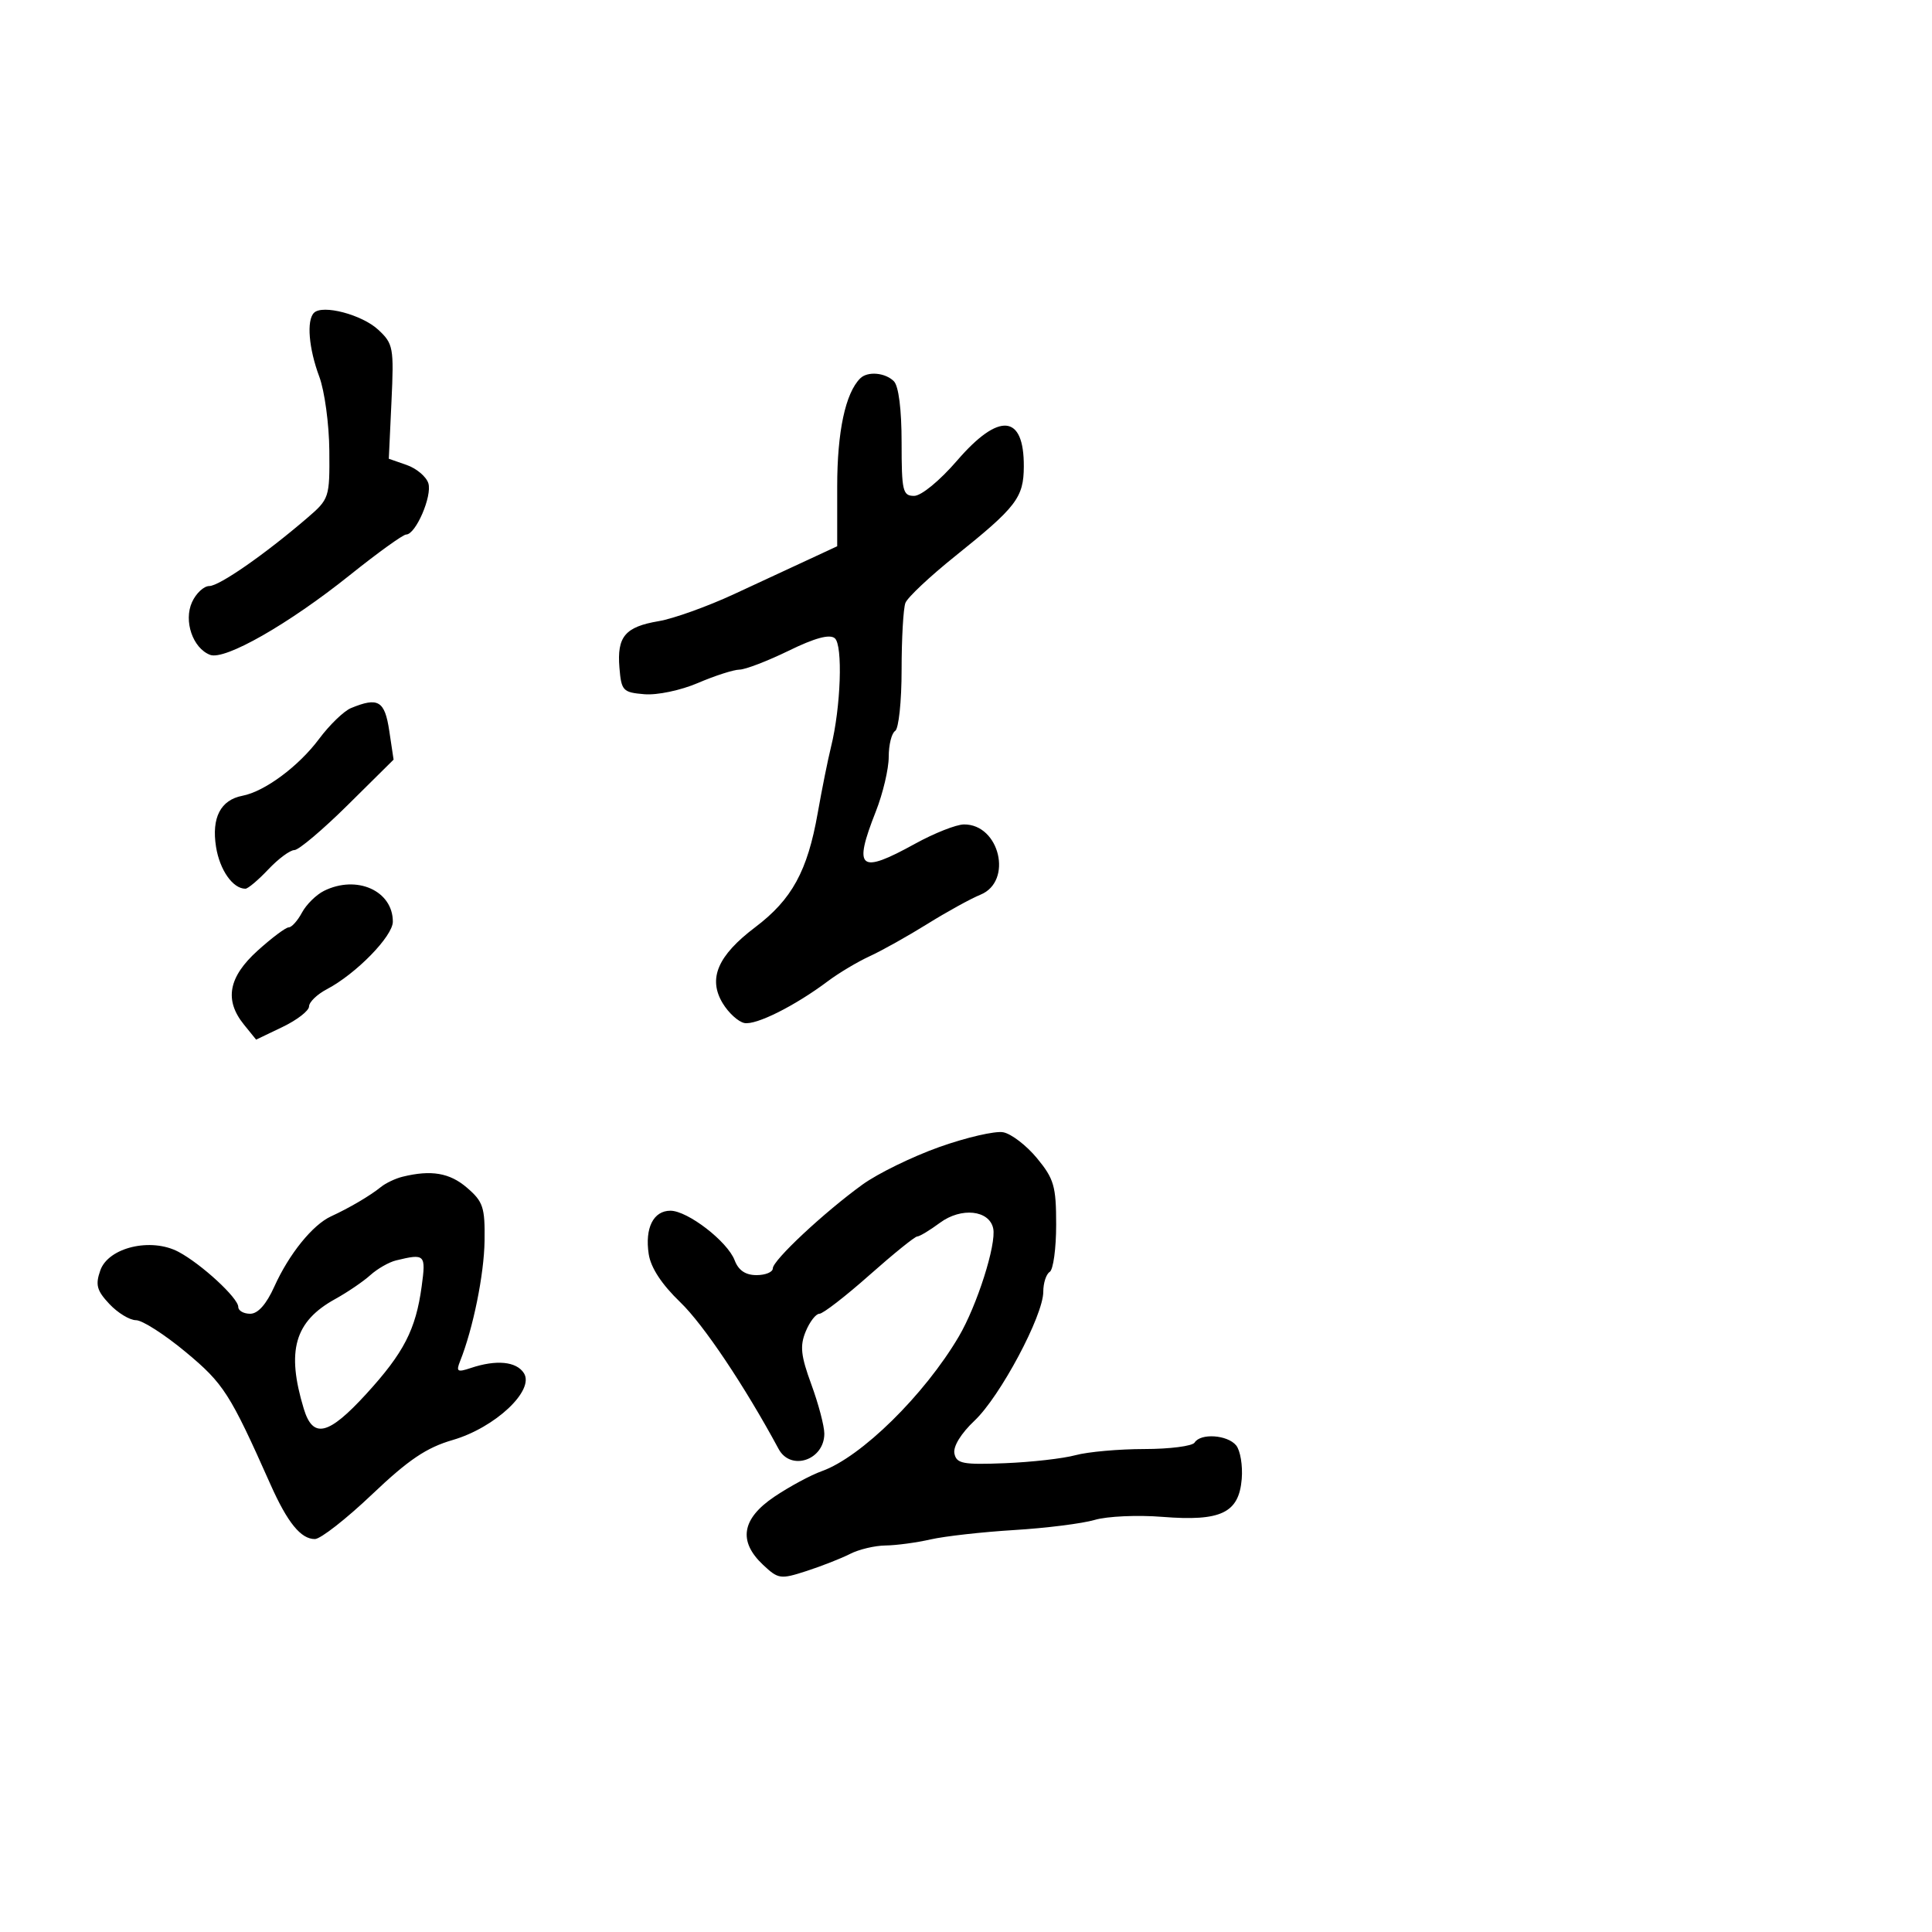 <svg xmlns="http://www.w3.org/2000/svg" width="300" height="300" viewBox="0 0 300 300" version="1.1">
  <defs/>
  <path d="M145.867,178.105 C150.065,176.614 154.525,175.584 155.778,175.818 C157.03,176.052 159.393,177.866 161.028,179.85 C163.671,183.056 164,184.199 164,190.169 C164,193.861 163.55,197.16 163,197.5 C162.45,197.84 162,199.228 162,200.584 C162,204.289 155.302,216.849 151.328,220.597 C149.22,222.586 147.979,224.609 148.2,225.697 C148.521,227.274 149.505,227.463 156.034,227.205 C160.14,227.043 165.075,226.483 167,225.961 C168.925,225.438 173.736,225.009 177.691,225.006 C181.646,225.003 185.16,224.55 185.5,224 C186.419,222.513 190.581,222.791 191.942,224.43 C192.595,225.217 192.988,227.569 192.815,229.657 C192.377,234.937 189.595,236.265 180.5,235.538 C176.65,235.23 171.925,235.441 170,236.007 C168.075,236.573 162.45,237.282 157.5,237.583 C152.55,237.884 146.7,238.54 144.5,239.041 C142.3,239.542 139.15,239.965 137.5,239.982 C135.85,239.999 133.375,240.587 132,241.289 C130.625,241.991 127.582,243.186 125.239,243.946 C121.191,245.258 120.853,245.21 118.489,242.989 C114.589,239.326 115.172,235.823 120.25,232.405 C122.588,230.832 125.9,229.047 127.612,228.438 C133.712,226.268 143.534,216.616 148.88,207.54 C151.714,202.728 154.744,193.208 154.224,190.751 C153.62,187.897 149.258,187.433 145.96,189.871 C144.377,191.042 142.785,192 142.424,192 C142.063,192 138.722,194.7 135,198 C131.278,201.3 127.785,204 127.237,204 C126.69,204 125.733,205.238 125.11,206.75 C124.186,208.994 124.347,210.51 125.989,214.986 C127.095,218.003 128,221.436 128,222.613 C128,226.728 122.784,228.483 120.905,225 C115.619,215.201 109.25,205.692 105.655,202.232 C102.746,199.431 101.053,196.852 100.731,194.732 C100.115,190.684 101.46,188 104.102,188 C106.776,188 112.964,192.774 114.074,195.694 C114.67,197.262 115.759,198 117.475,198 C118.864,198 120,197.531 120,196.957 C120,195.698 127.936,188.278 133.913,183.948 C136.29,182.226 141.669,179.597 145.867,178.105 Z M133.578,58.75 C134.72,57.615 137.451,57.851 138.8,59.2 C139.541,59.941 140,63.578 140,68.7 C140,76.251 140.175,77 141.942,77 C143.055,77 145.914,74.649 148.633,71.5 C155.138,63.965 159.022,64.322 158.978,72.45 C158.951,77.271 157.838,78.725 148.342,86.338 C144.406,89.493 140.918,92.77 140.592,93.62 C140.267,94.469 140,99.15 140,104.023 C140,108.895 139.55,113.16 139,113.5 C138.45,113.84 138,115.65 138,117.522 C138,119.394 137.1,123.209 136,126 C132.455,134.993 133.426,135.794 142.09,131.018 C145.066,129.378 148.48,128.028 149.679,128.018 C155.23,127.972 157.324,136.857 152.25,138.926 C150.738,139.543 147.025,141.588 144,143.471 C140.975,145.353 136.949,147.607 135.054,148.478 C133.158,149.349 130.233,151.094 128.554,152.356 C123.449,156.19 117.391,159.223 115.578,158.852 C114.635,158.658 113.126,157.281 112.224,155.79 C109.908,151.961 111.434,148.39 117.271,143.978 C122.969,139.671 125.384,135.26 126.974,126.252 C127.629,122.539 128.557,117.925 129.035,116 C130.565,109.841 130.903,100.164 129.625,99.104 C128.824,98.439 126.535,99.058 122.473,101.041 C119.188,102.644 115.75,103.965 114.833,103.978 C113.916,103.99 111.015,104.922 108.386,106.049 C105.704,107.199 102.048,107.966 100.054,107.799 C96.719,107.518 96.481,107.265 96.185,103.68 C95.788,98.848 97.065,97.334 102.286,96.452 C104.58,96.064 109.841,94.177 113.978,92.259 C118.115,90.34 123.412,87.882 125.75,86.796 L130,84.822 L130,75.533 C130,67.018 131.275,61.039 133.578,58.75 Z M62.5,182.724 C66.956,181.628 69.822,182.115 72.506,184.421 C75.022,186.582 75.315,187.468 75.243,192.671 C75.17,197.902 73.461,206.306 71.442,211.365 C70.797,212.982 71.018,213.123 73.099,212.425 C77.059,211.096 80.18,211.397 81.349,213.22 C83.061,215.89 76.888,221.686 70.291,223.604 C66.215,224.789 63.438,226.662 57.776,232.045 C53.774,235.85 49.782,238.972 48.905,238.982 C46.731,239.007 44.644,236.443 41.998,230.5 C35.707,216.369 34.738,214.855 28.857,209.96 C25.578,207.232 22.098,205 21.122,205 C20.147,205 18.286,203.868 16.986,202.485 C15.025,200.398 14.786,199.511 15.576,197.264 C16.83,193.697 23.44,192.125 27.704,194.379 C31.244,196.251 37,201.553 37,202.944 C37,203.525 37.832,204 38.848,204 C40.053,204 41.358,202.532 42.598,199.78 C44.876,194.727 48.546,190.184 51.411,188.871 C54.237,187.576 57.499,185.656 59.143,184.319 C59.89,183.712 61.4,182.994 62.5,182.724 Z M48.75,48.579 C50.081,47.239 56.216,48.854 58.744,51.21 C61.07,53.377 61.179,53.976 60.787,62.367 L60.373,71.234 L63.146,72.201 C64.671,72.732 66.185,74.007 66.511,75.034 C67.139,77.013 64.553,83 63.07,83 C62.587,83 58.64,85.844 54.299,89.321 C44.813,96.917 34.914,102.565 32.624,101.686 C29.936,100.654 28.486,96.424 29.818,93.5 C30.445,92.125 31.65,91 32.498,91 C34.046,91 41.081,86.113 47.663,80.464 C51.14,77.48 51.199,77.302 51.138,69.964 C51.103,65.859 50.403,60.7 49.582,58.5 C47.944,54.115 47.579,49.757 48.75,48.579 Z M54.5,109.952 C58.729,108.207 59.744,108.809 60.444,113.477 L61.116,117.955 L54.023,124.977 C50.122,128.84 46.382,132 45.712,132 C45.042,132 43.219,133.35 41.662,135 C40.105,136.65 38.505,138 38.106,138 C36.155,138 34.118,135.096 33.546,131.5 C32.827,126.972 34.251,124.216 37.646,123.566 C41.105,122.904 46.37,118.998 49.548,114.737 C51.171,112.559 53.4,110.407 54.5,109.952 Z M50.305,138.336 C55.394,135.807 61,138.312 61,143.115 C61,145.375 55.283,151.227 50.75,153.607 C49.237,154.402 47.995,155.602 47.989,156.276 C47.982,156.949 46.13,158.385 43.873,159.467 L39.77,161.434 L37.885,159.106 C34.802,155.298 35.461,151.719 40.003,147.616 C42.204,145.627 44.378,144 44.834,144 C45.289,144 46.213,142.971 46.886,141.714 C47.559,140.456 49.097,138.936 50.305,138.336 Z M61.5,195.716 C60.4,195.982 58.6,197.012 57.5,198.005 C56.4,198.997 53.947,200.666 52.049,201.713 C45.738,205.195 44.438,209.735 47.17,218.75 C48.595,223.453 50.993,222.882 56.882,216.439 C62.704,210.068 64.565,206.454 65.477,199.75 C66.153,194.774 66.007,194.626 61.5,195.716 Z"/>
</svg>

